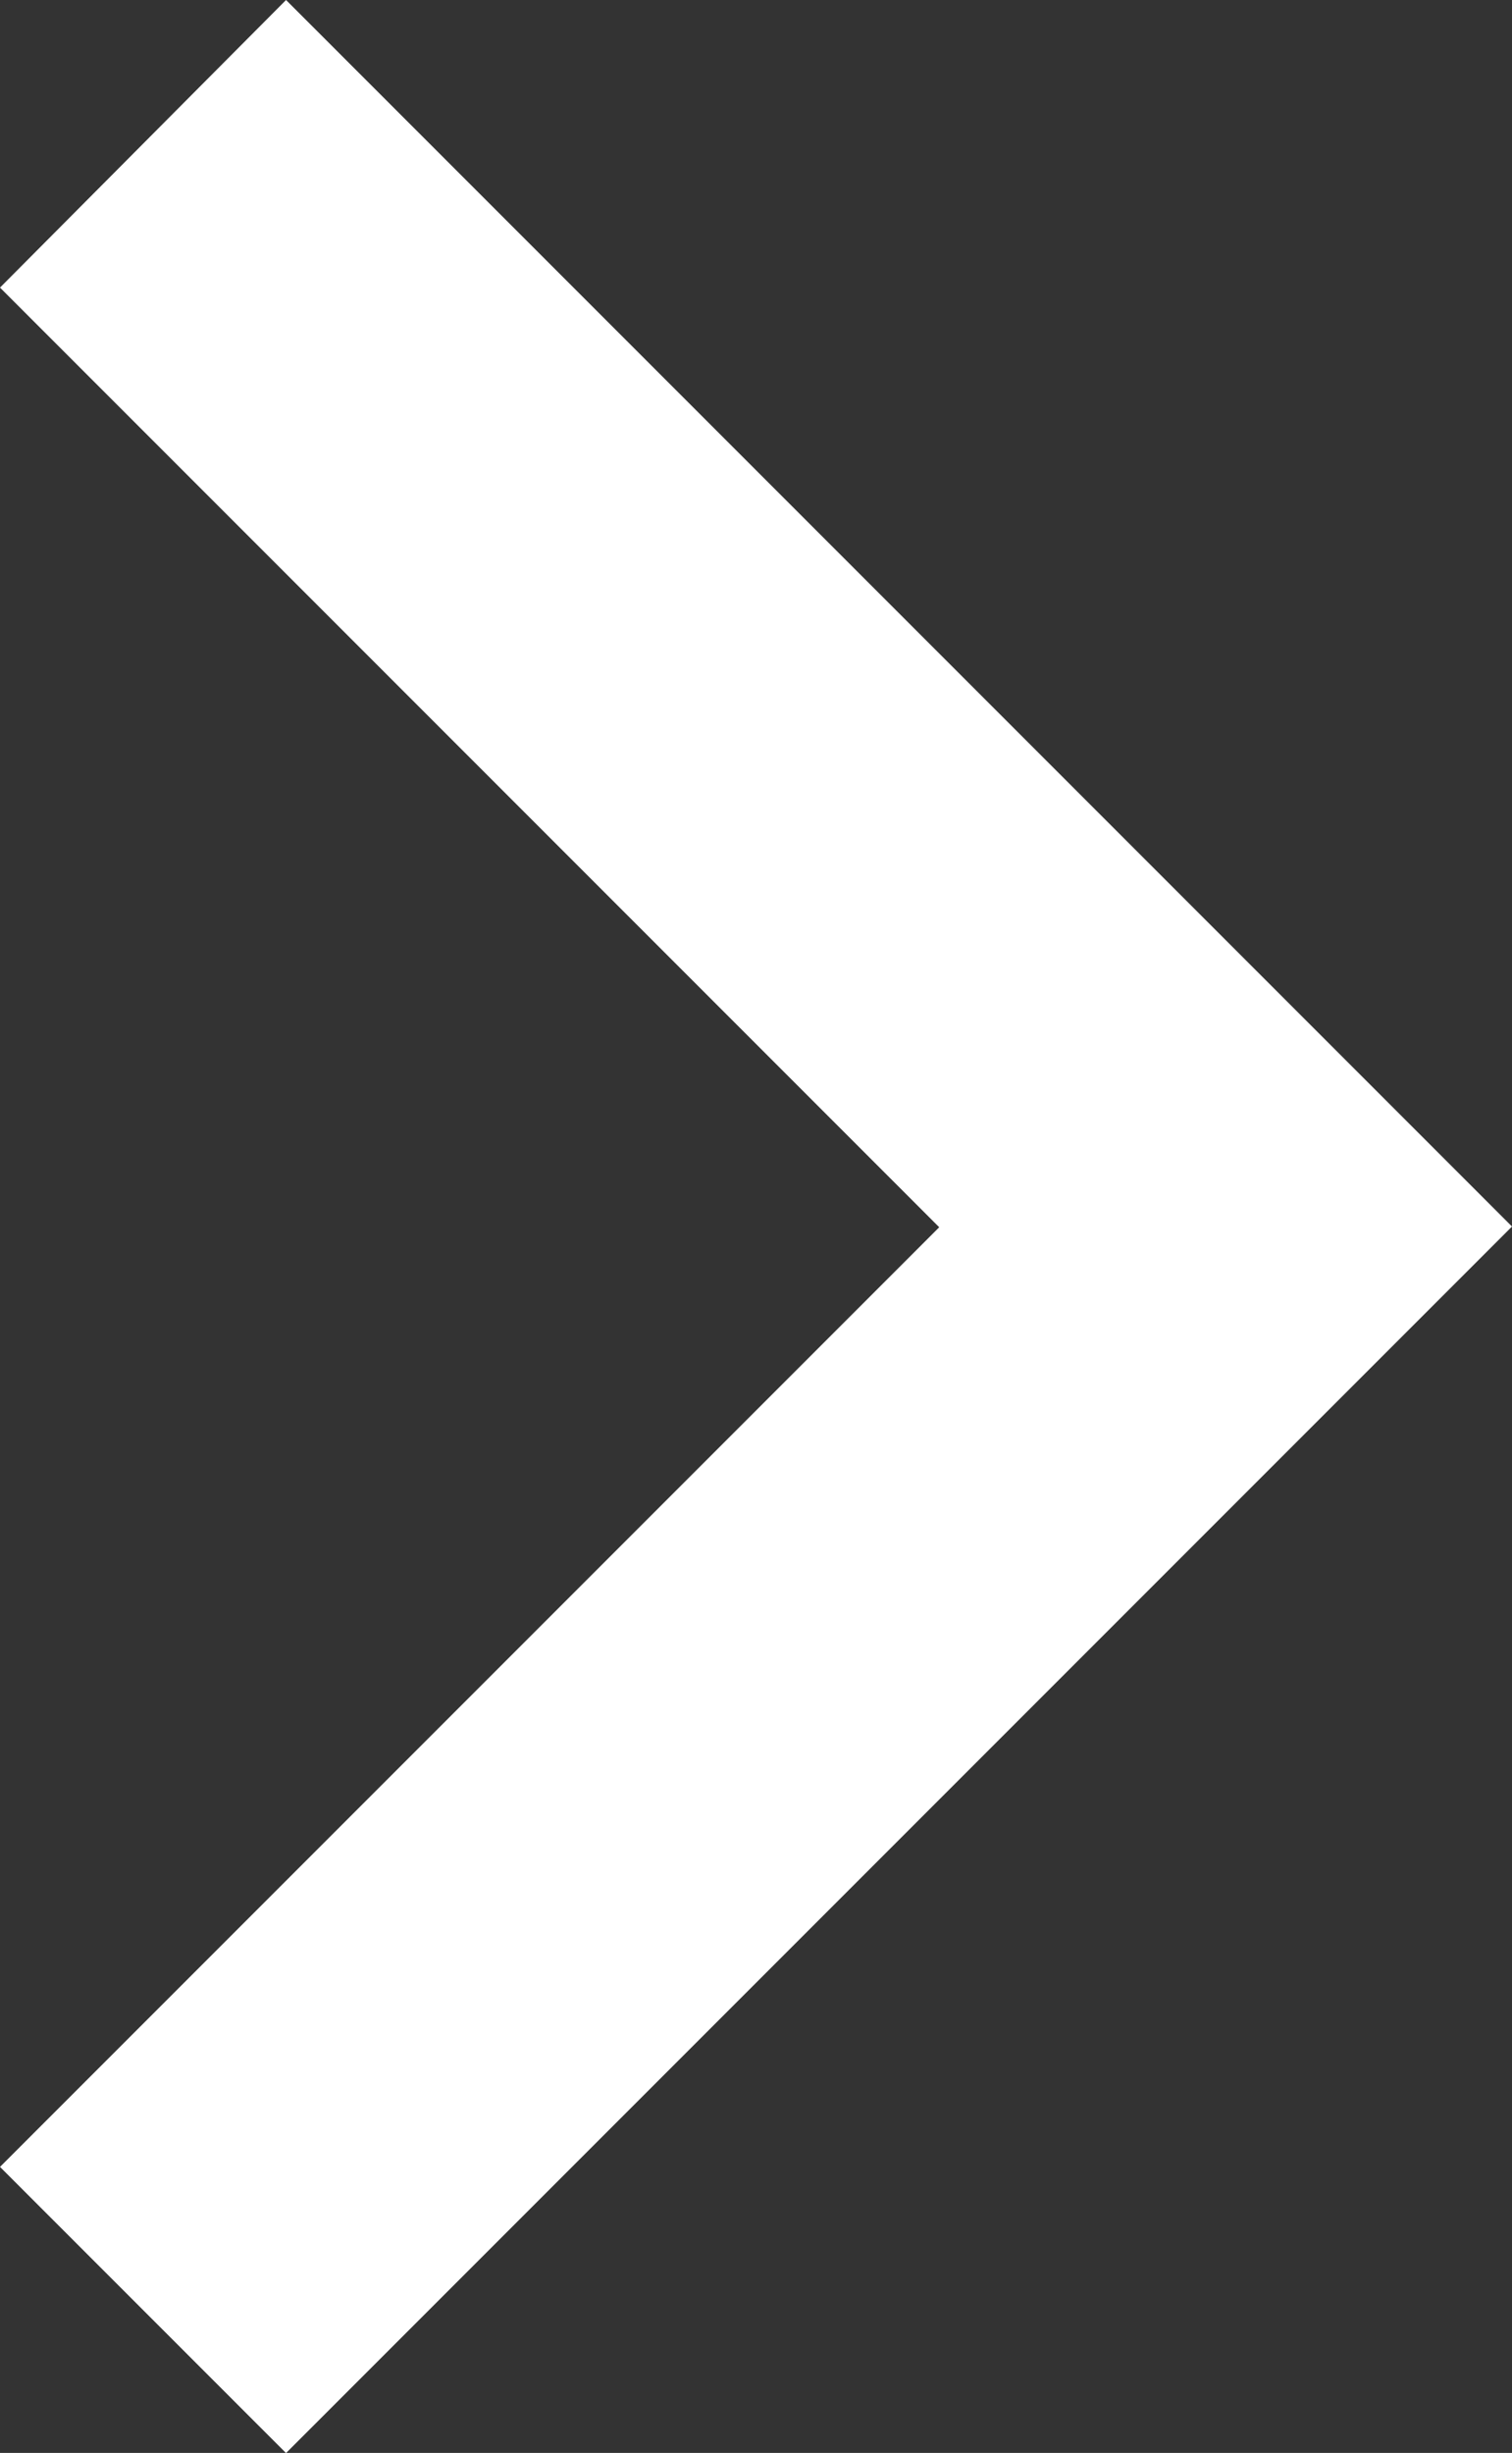 <svg xmlns="http://www.w3.org/2000/svg" width="10.625" height="17.229" viewBox="0 0 10.625 17.229">
  <rect x="0" y="0" width="10.625" height="17.229" fill="#333333" stroke="none"/>
  <path id="path" d="M232.31,631.4l8.615,8.615-8.615,8.615-2.01-2.01,6.6-6.6-6.6-6.6Z" transform="translate(-230.3 -631.4)" fill="#fff"/>
</svg>

